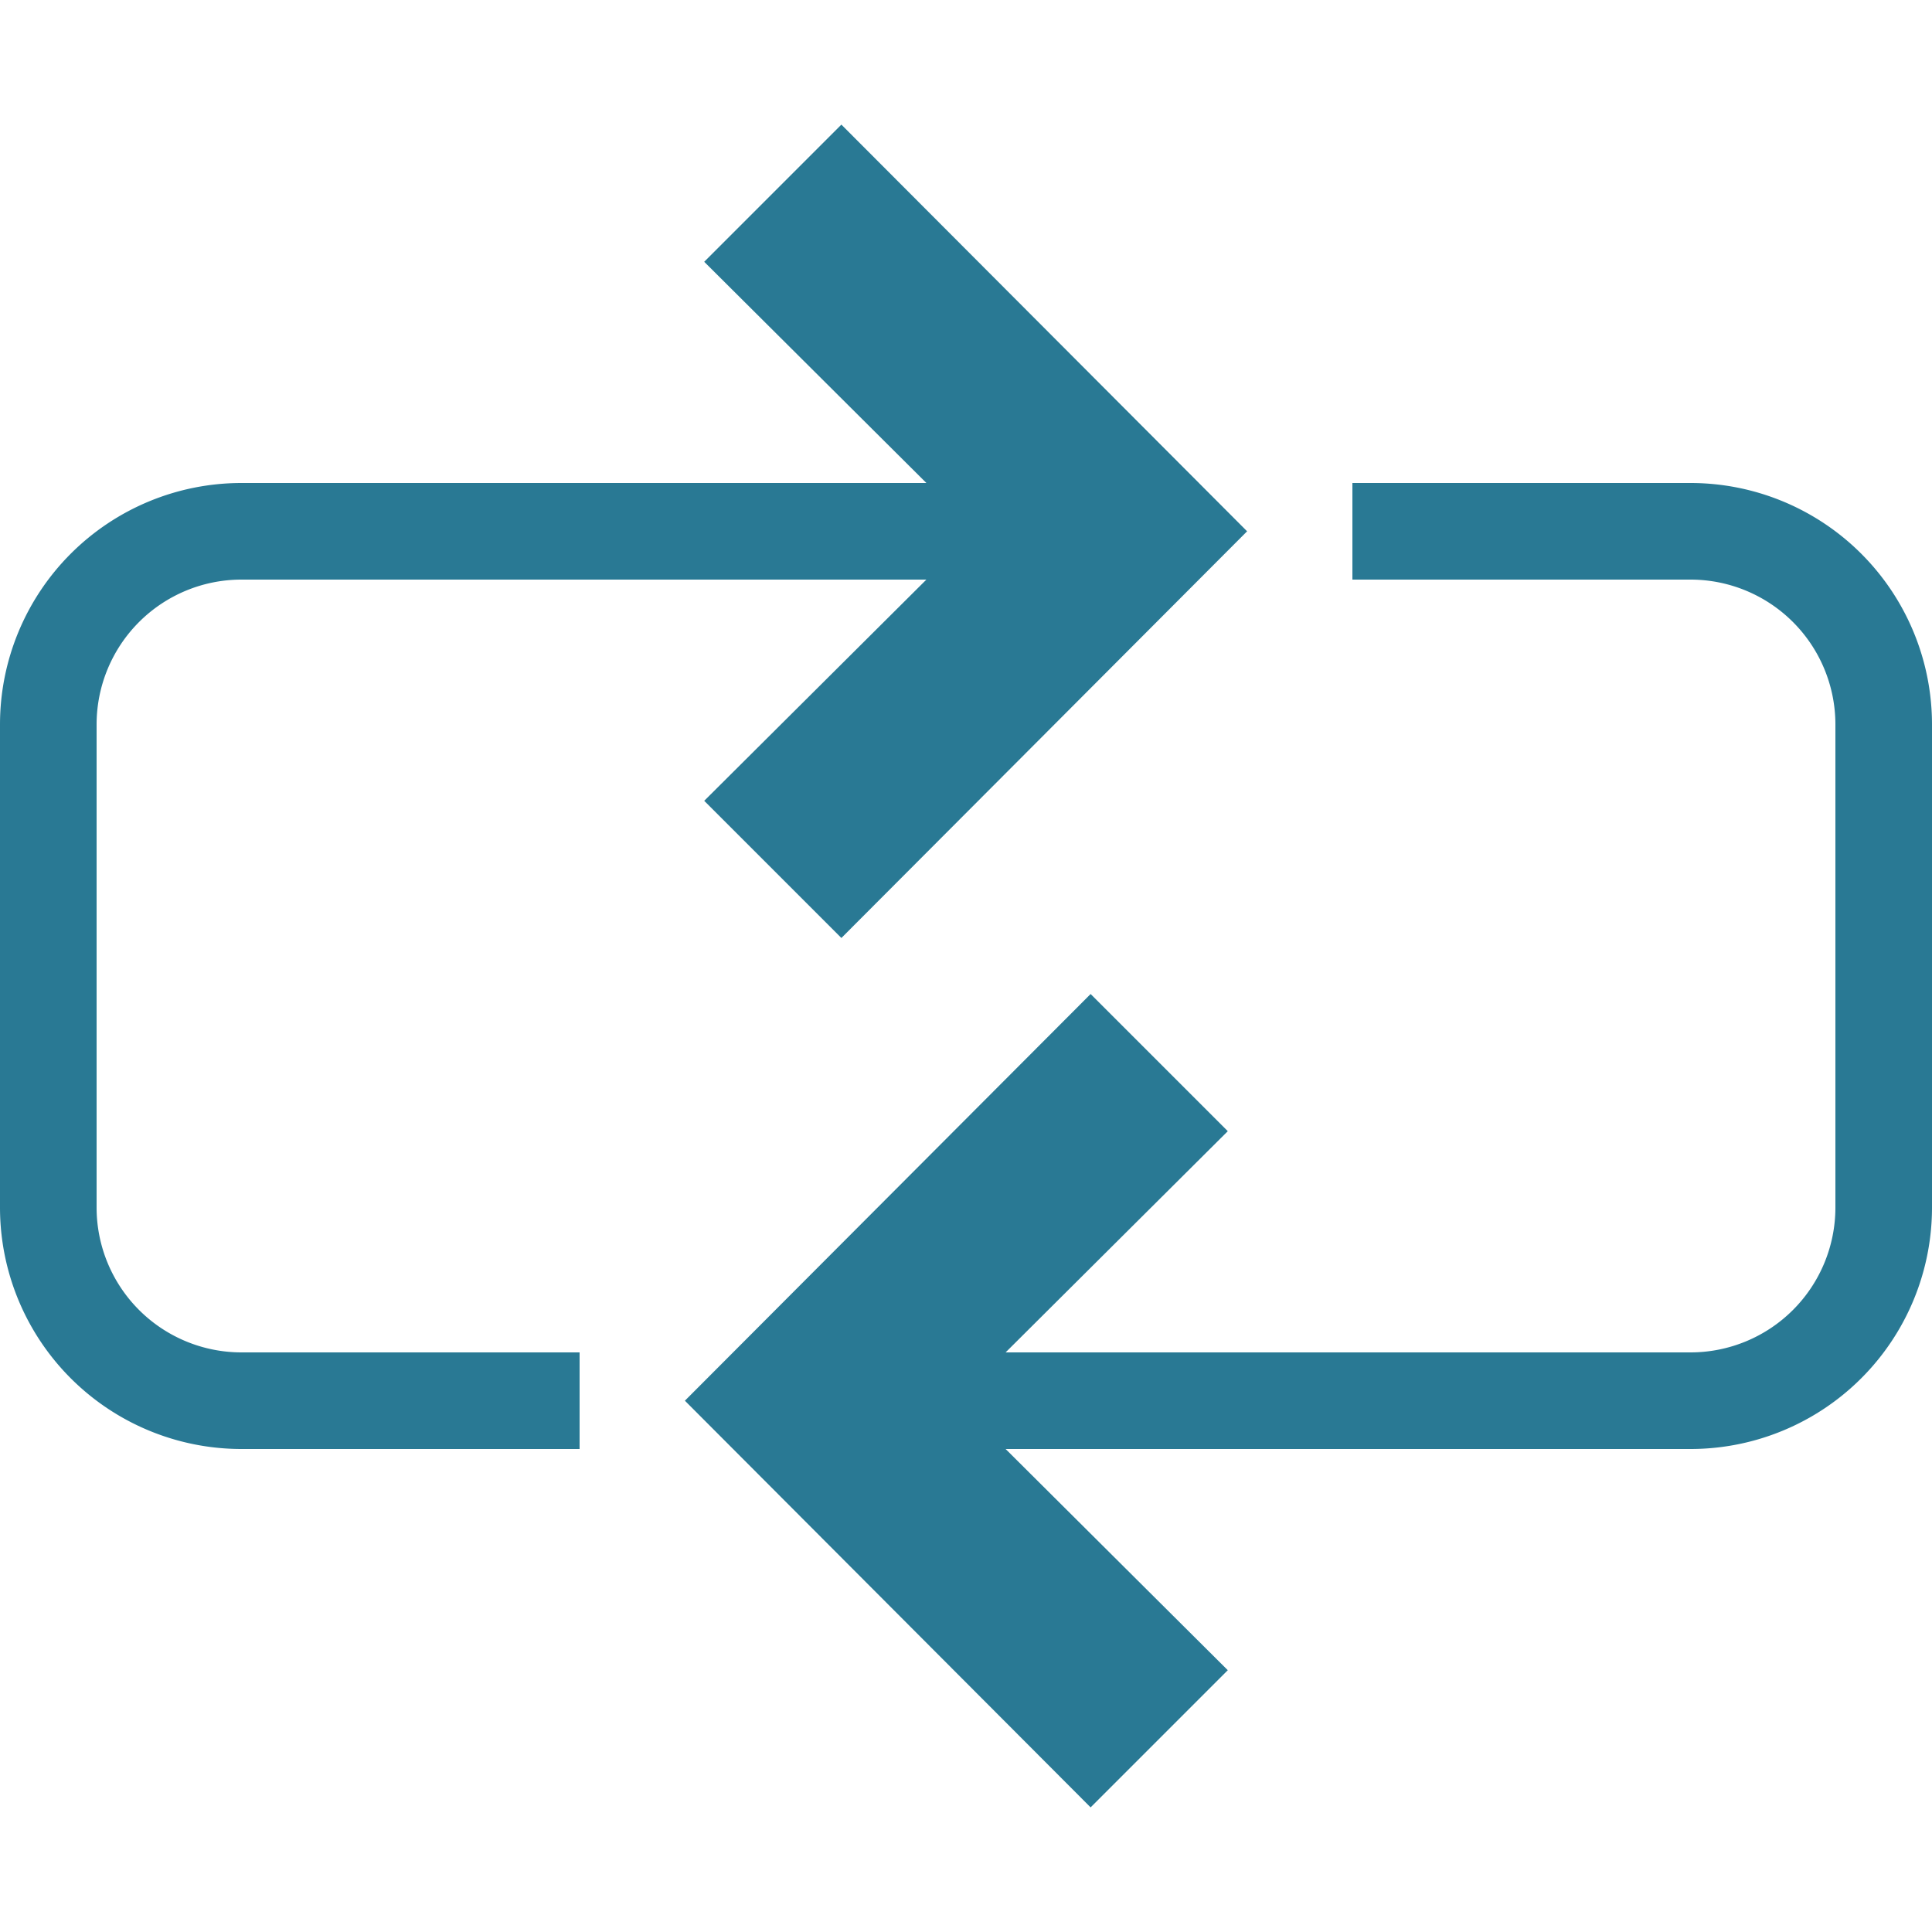 <svg xmlns="http://www.w3.org/2000/svg" width="20" height="20" viewBox="0 0 20 20"><defs><style>.xui-icon-fill-color-primary-blue{fill:#297994;}</style></defs><path class="xui-icon-fill-color-primary-blue" d="M20,7.5v5A2.5,2.5,0,0,1,17.5,15H10.41l2.3,2.29-1.42,1.42L7.09,14.5l4.2-4.21,1.42,1.42L10.41,14H17.5A1.5,1.5,0,0,0,19,12.5v-5A1.5,1.5,0,0,0,17.5,6H14V5h3.5A2.5,2.5,0,0,1,20,7.5ZM8.71,1.29,7.29,2.71,9.59,5H2.5A2.5,2.5,0,0,0,0,7.5v5A2.5,2.5,0,0,0,2.5,15H6V14H2.5A1.5,1.5,0,0,1,1,12.5v-5A1.5,1.5,0,0,1,2.5,6H9.59L7.29,8.29,8.71,9.71l4.2-4.21Z"/></svg>
